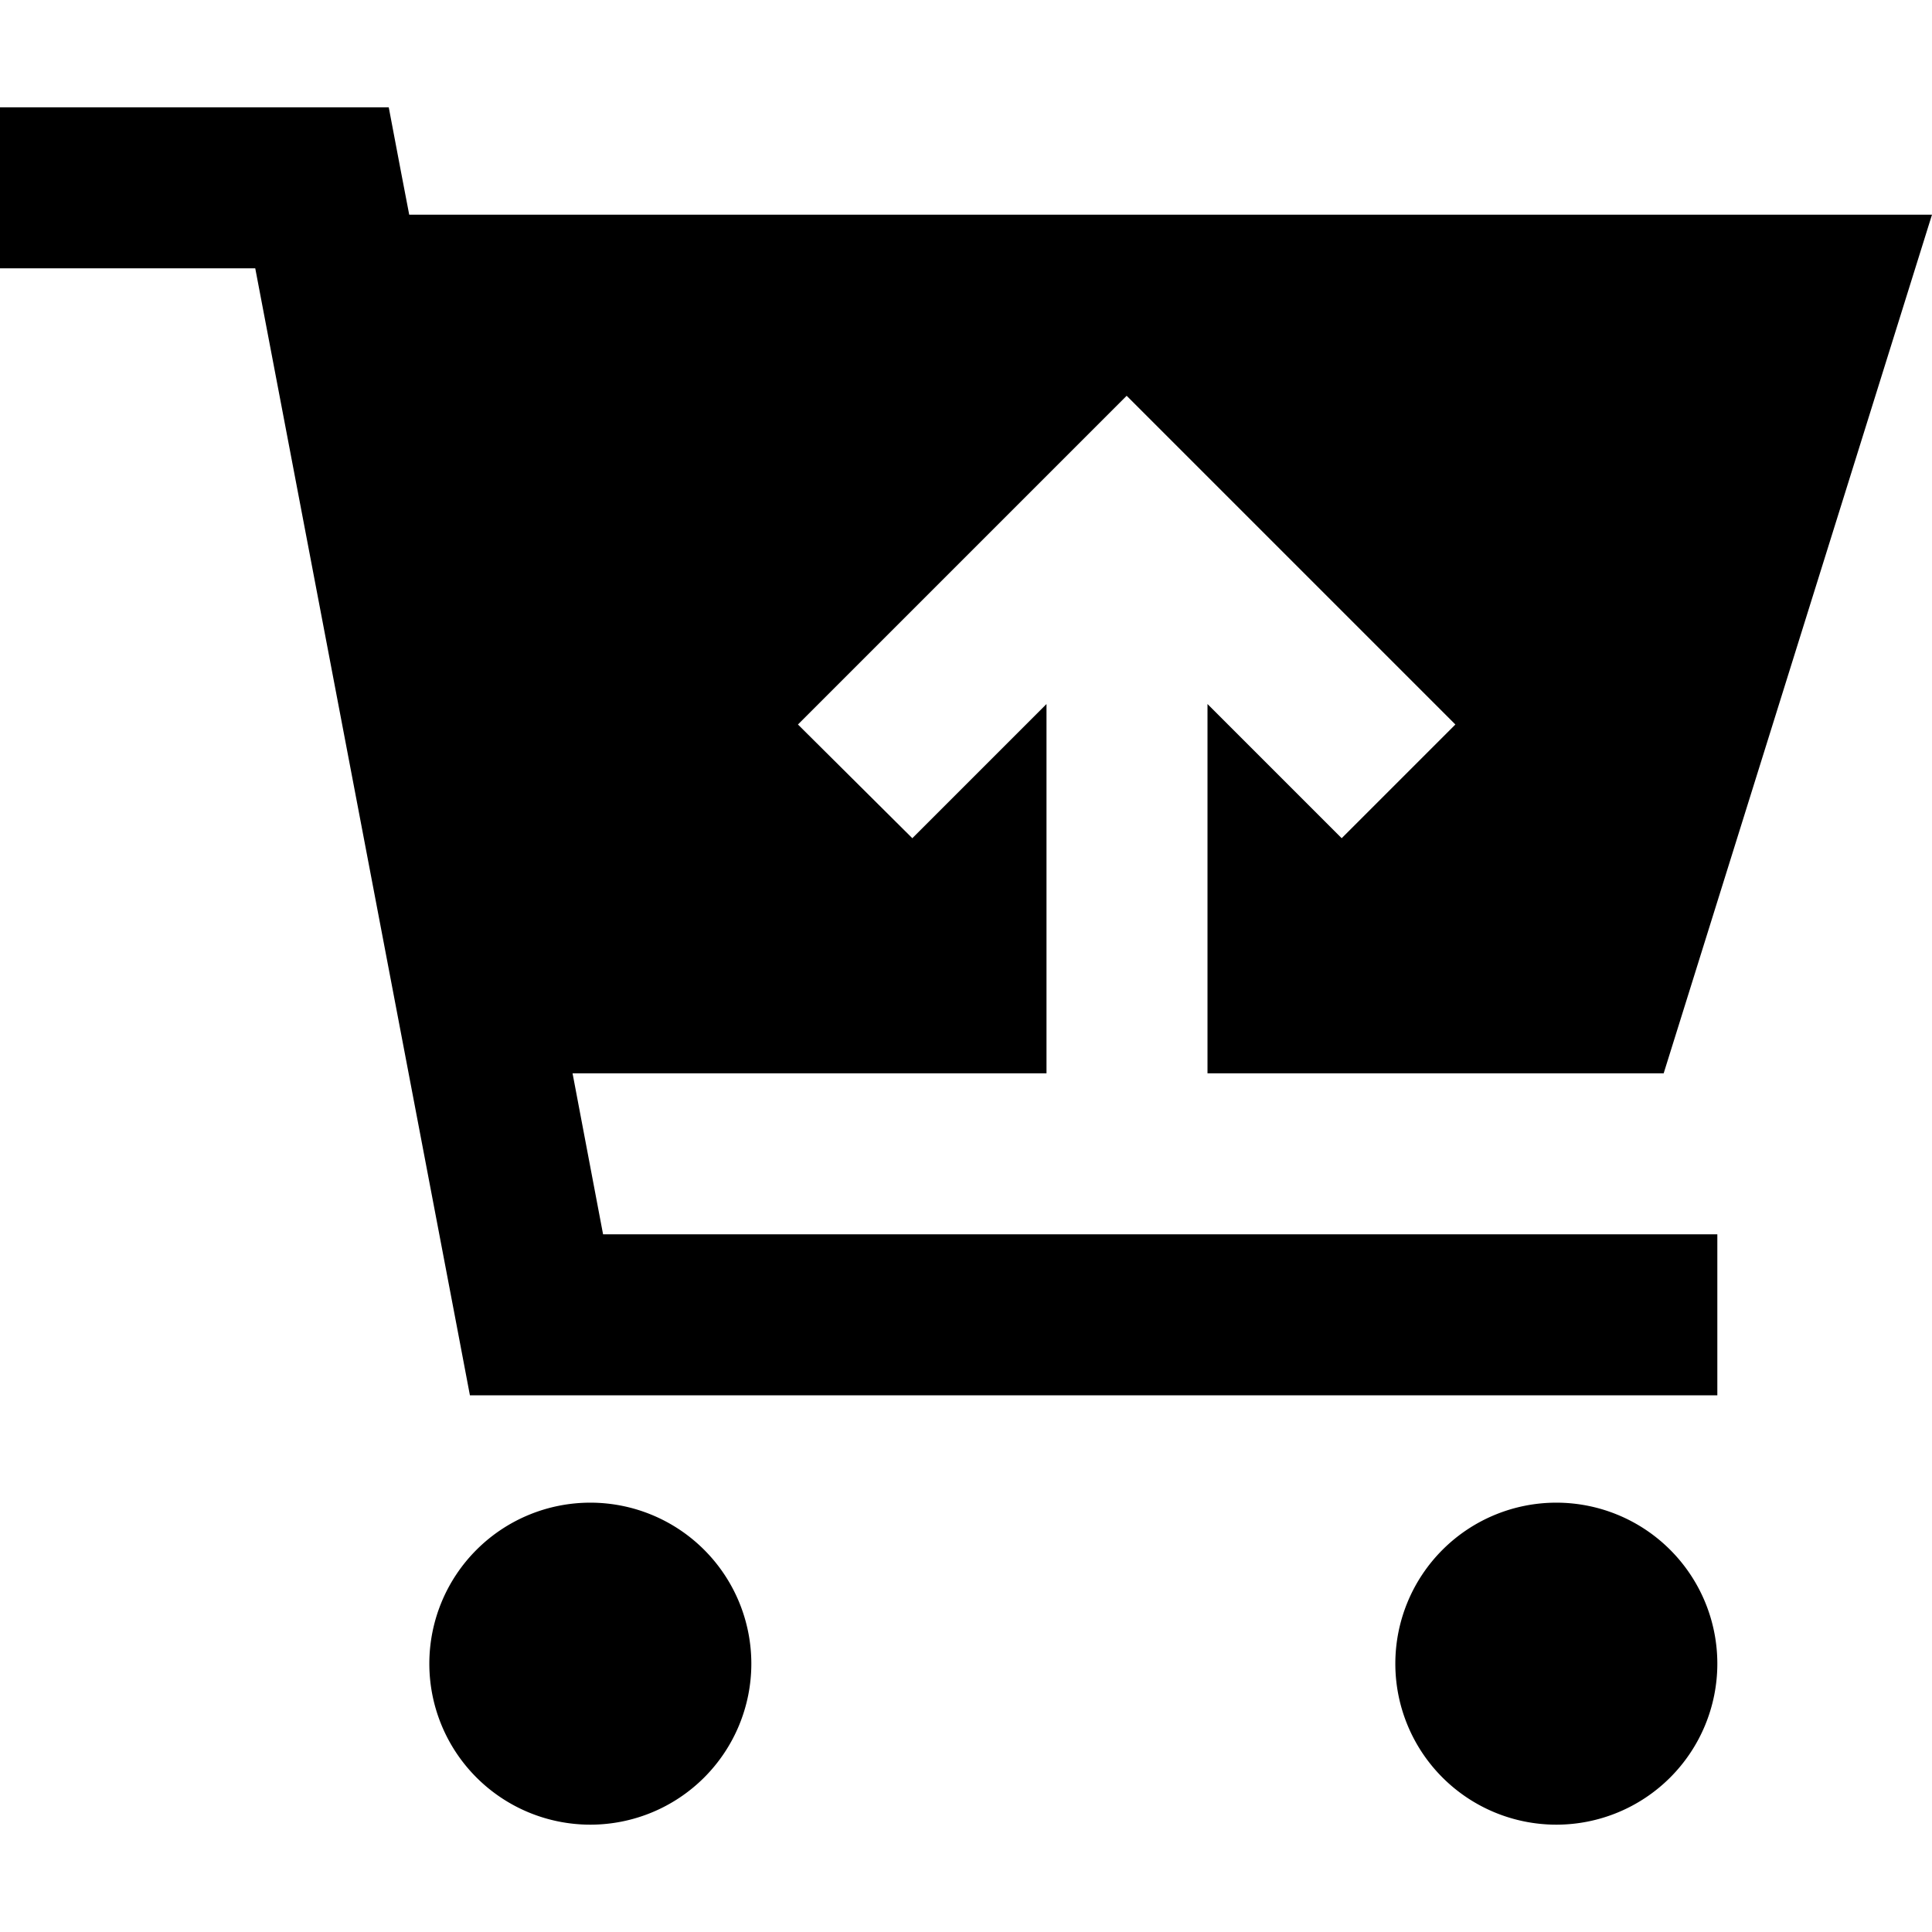 <svg xmlns="http://www.w3.org/2000/svg" width="24" height="24" viewBox="0 0 576 512"><path d="M0 0L24 0 96 0l19.9 0 3.7 19.5L122 32l454 0L496 288l-136 0 0-110.1 23 23 17 17L433.9 184l-17-17-64-64-17-17-17 17-64 64-17 17L272 217.9l17-17 23-23L312 288l-141.3 0 9.1 48L312 336l48 0 128 0 24 0 0 48-24 0-328 0-19.9 0-3.7-19.5L76.1 48 24 48 0 48 0 0zM128 464a48 48 0 1 1 96 0 48 48 0 1 1 -96 0zm336-48a48 48 0 1 1 0 96 48 48 0 1 1 0-96z"/></svg>